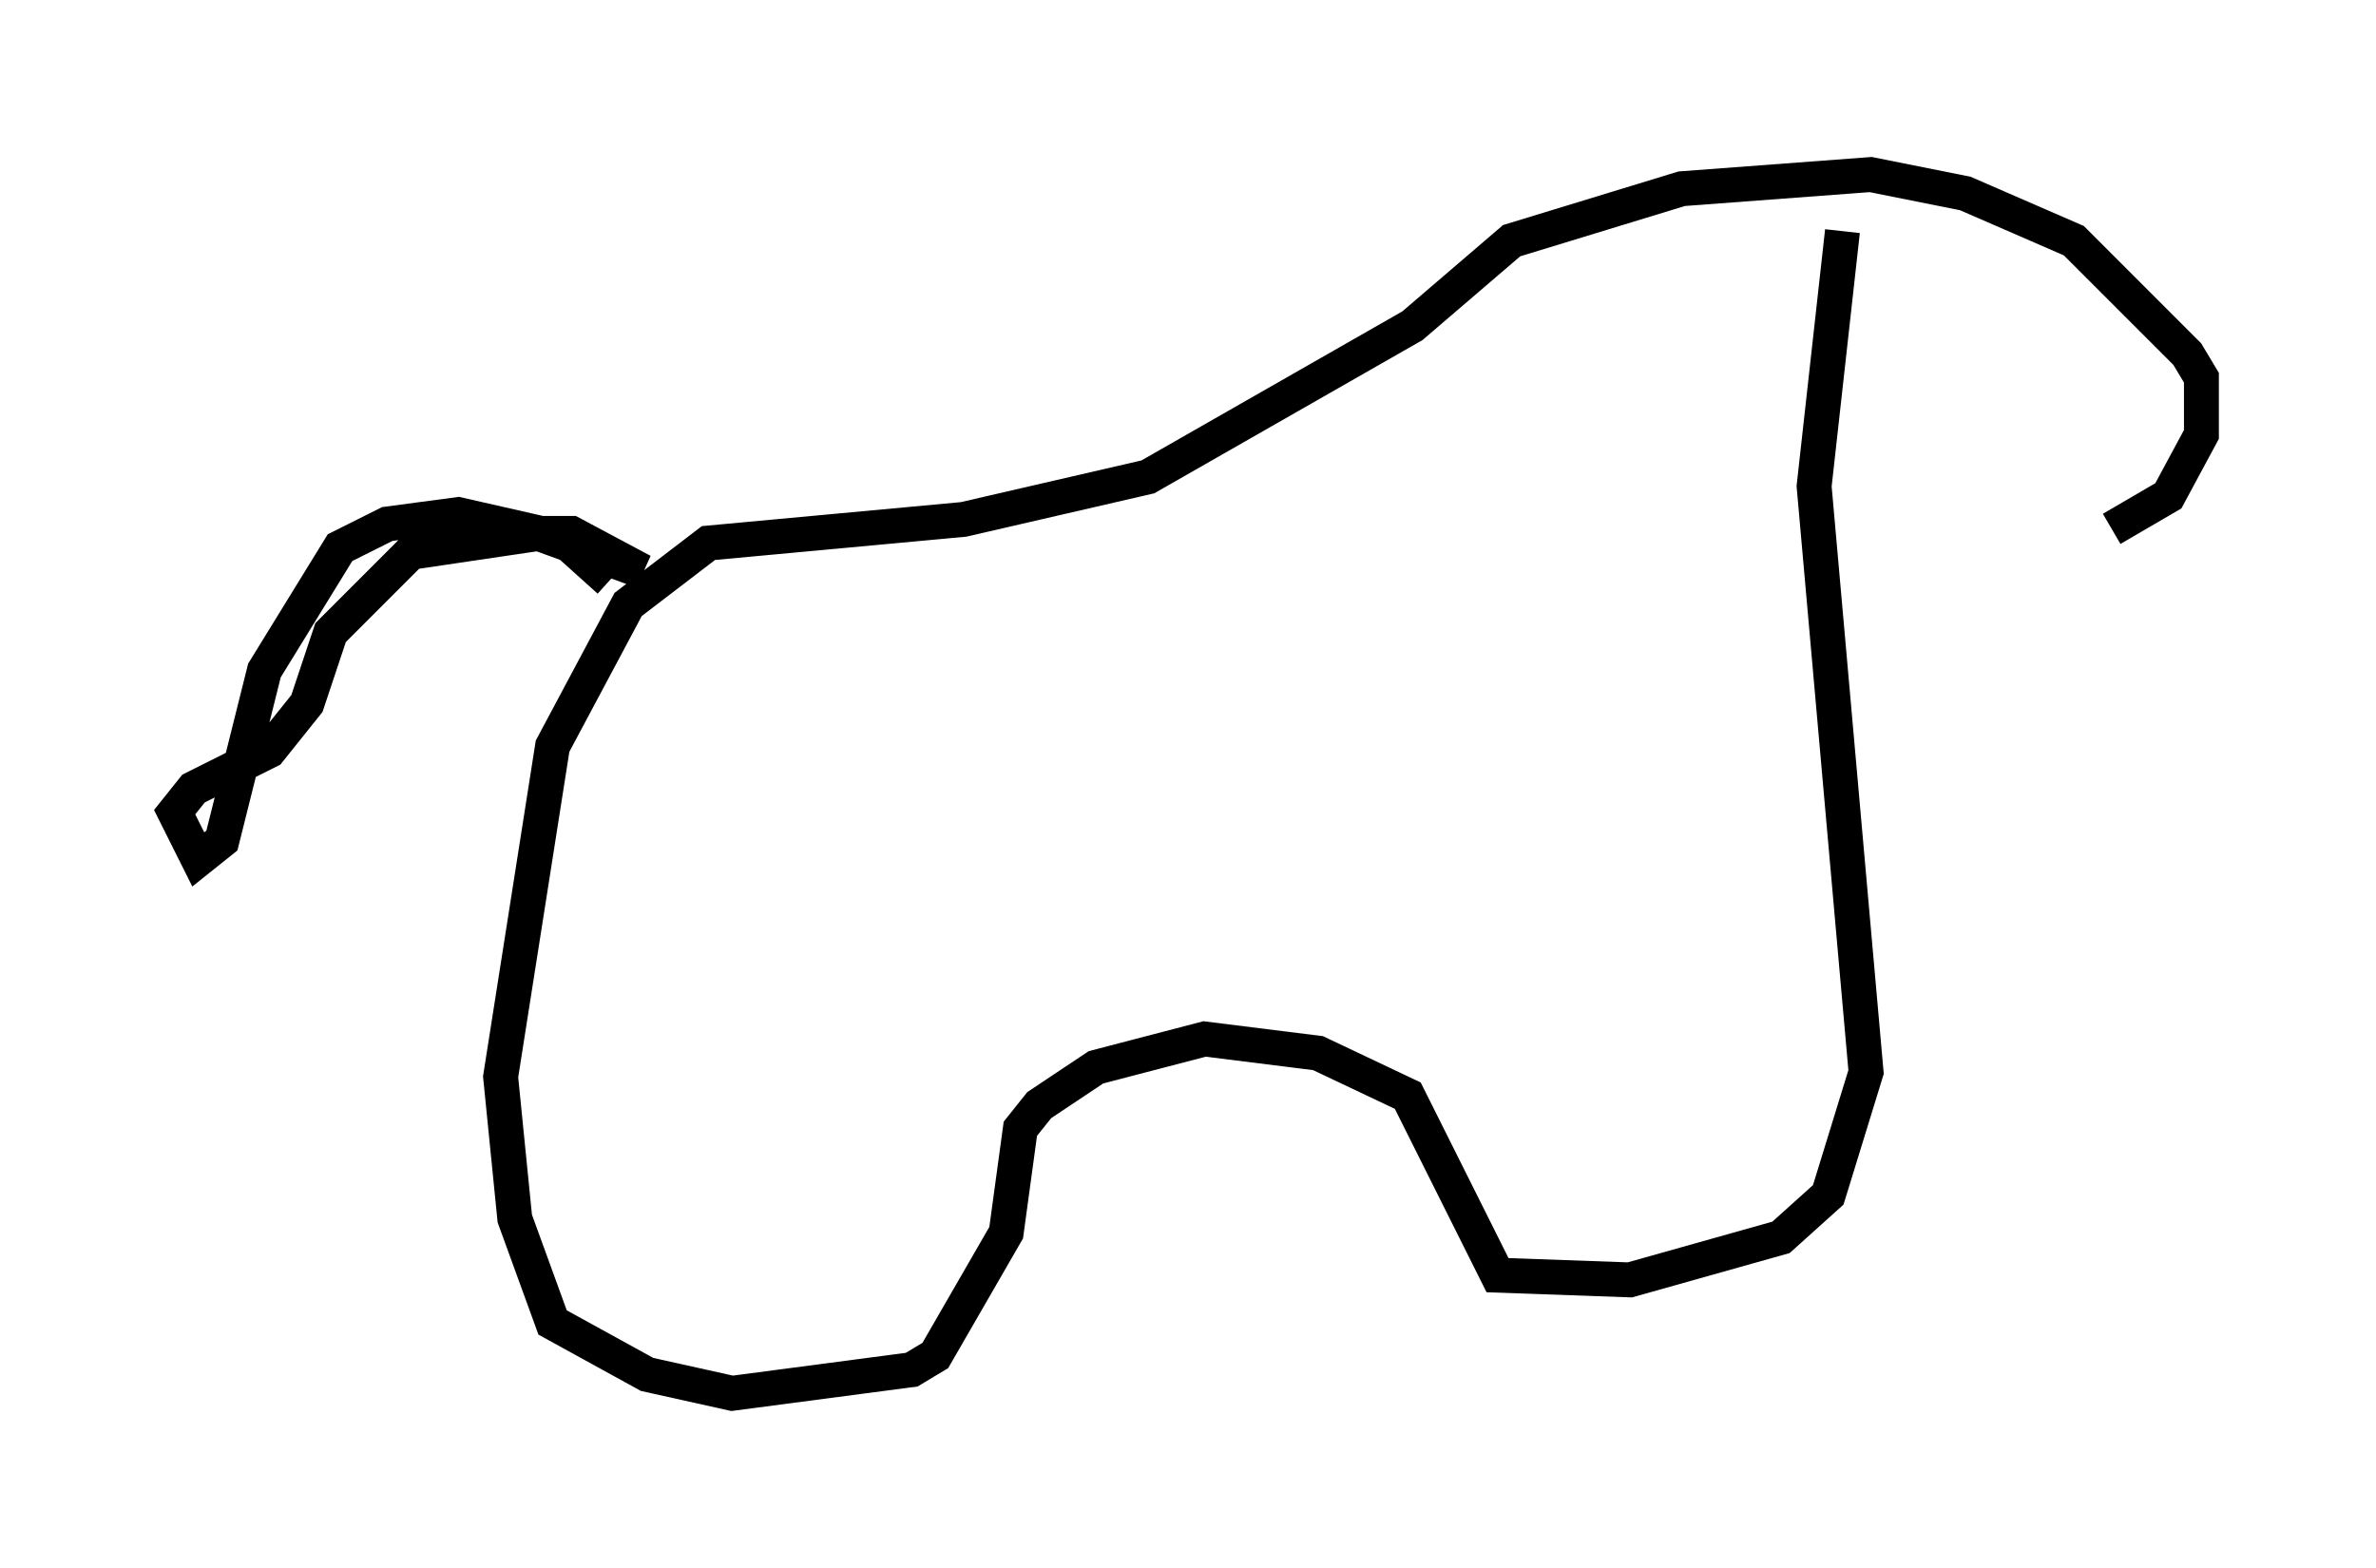 <?xml version="1.0" encoding="utf-8" ?>
<svg baseProfile="full" height="44.912" version="1.1" width="68.051" xmlns="http://www.w3.org/2000/svg" xmlns:ev="http://www.w3.org/2001/xml-events" xmlns:xlink="http://www.w3.org/1999/xlink"><defs /><rect fill="white" height="44.912" width="68.051" x="0" y="0" /><path d="M52.902, 15.69 m7.578, -0.541 l1.624, -0.947 0.947, -1.759 l0.0, -1.624 -0.406, -0.677 l-3.248, -3.248 -3.112, -1.353 l-2.706, -0.541 -5.413, 0.406 l-4.871, 1.488 -2.842, 2.436 l-7.578, 4.33 -5.277, 1.218 l-7.307, 0.677 -2.3, 1.759 l-2.165, 4.059 -1.488, 9.472 l0.406, 4.059 1.083, 2.977 l2.706, 1.488 2.436, 0.541 l5.142, -0.677 0.677, -0.406 l2.03, -3.518 0.406, -2.977 l0.541, -0.677 1.624, -1.083 l3.112, -0.812 3.248, 0.406 l2.571, 1.218 2.571, 5.142 l3.789, 0.135 4.33, -1.218 l1.353, -1.218 1.083, -3.518 l-1.488, -16.779 0.812, -7.307 m-35.318, 10.013 l-1.353, -1.218 -2.977, -0.677 l-2.03, 0.271 -1.353, 0.677 l-2.165, 3.518 -1.218, 4.871 l-0.677, 0.541 -0.677, -1.353 l0.541, -0.677 2.165, -1.083 l1.083, -1.353 0.677, -2.03 l2.3, -2.3 3.654, -0.541 l2.977, 1.083 -2.03, -1.083 l-1.624, 0.0 " fill="none" stroke="black" stroke-width="1" /></svg>